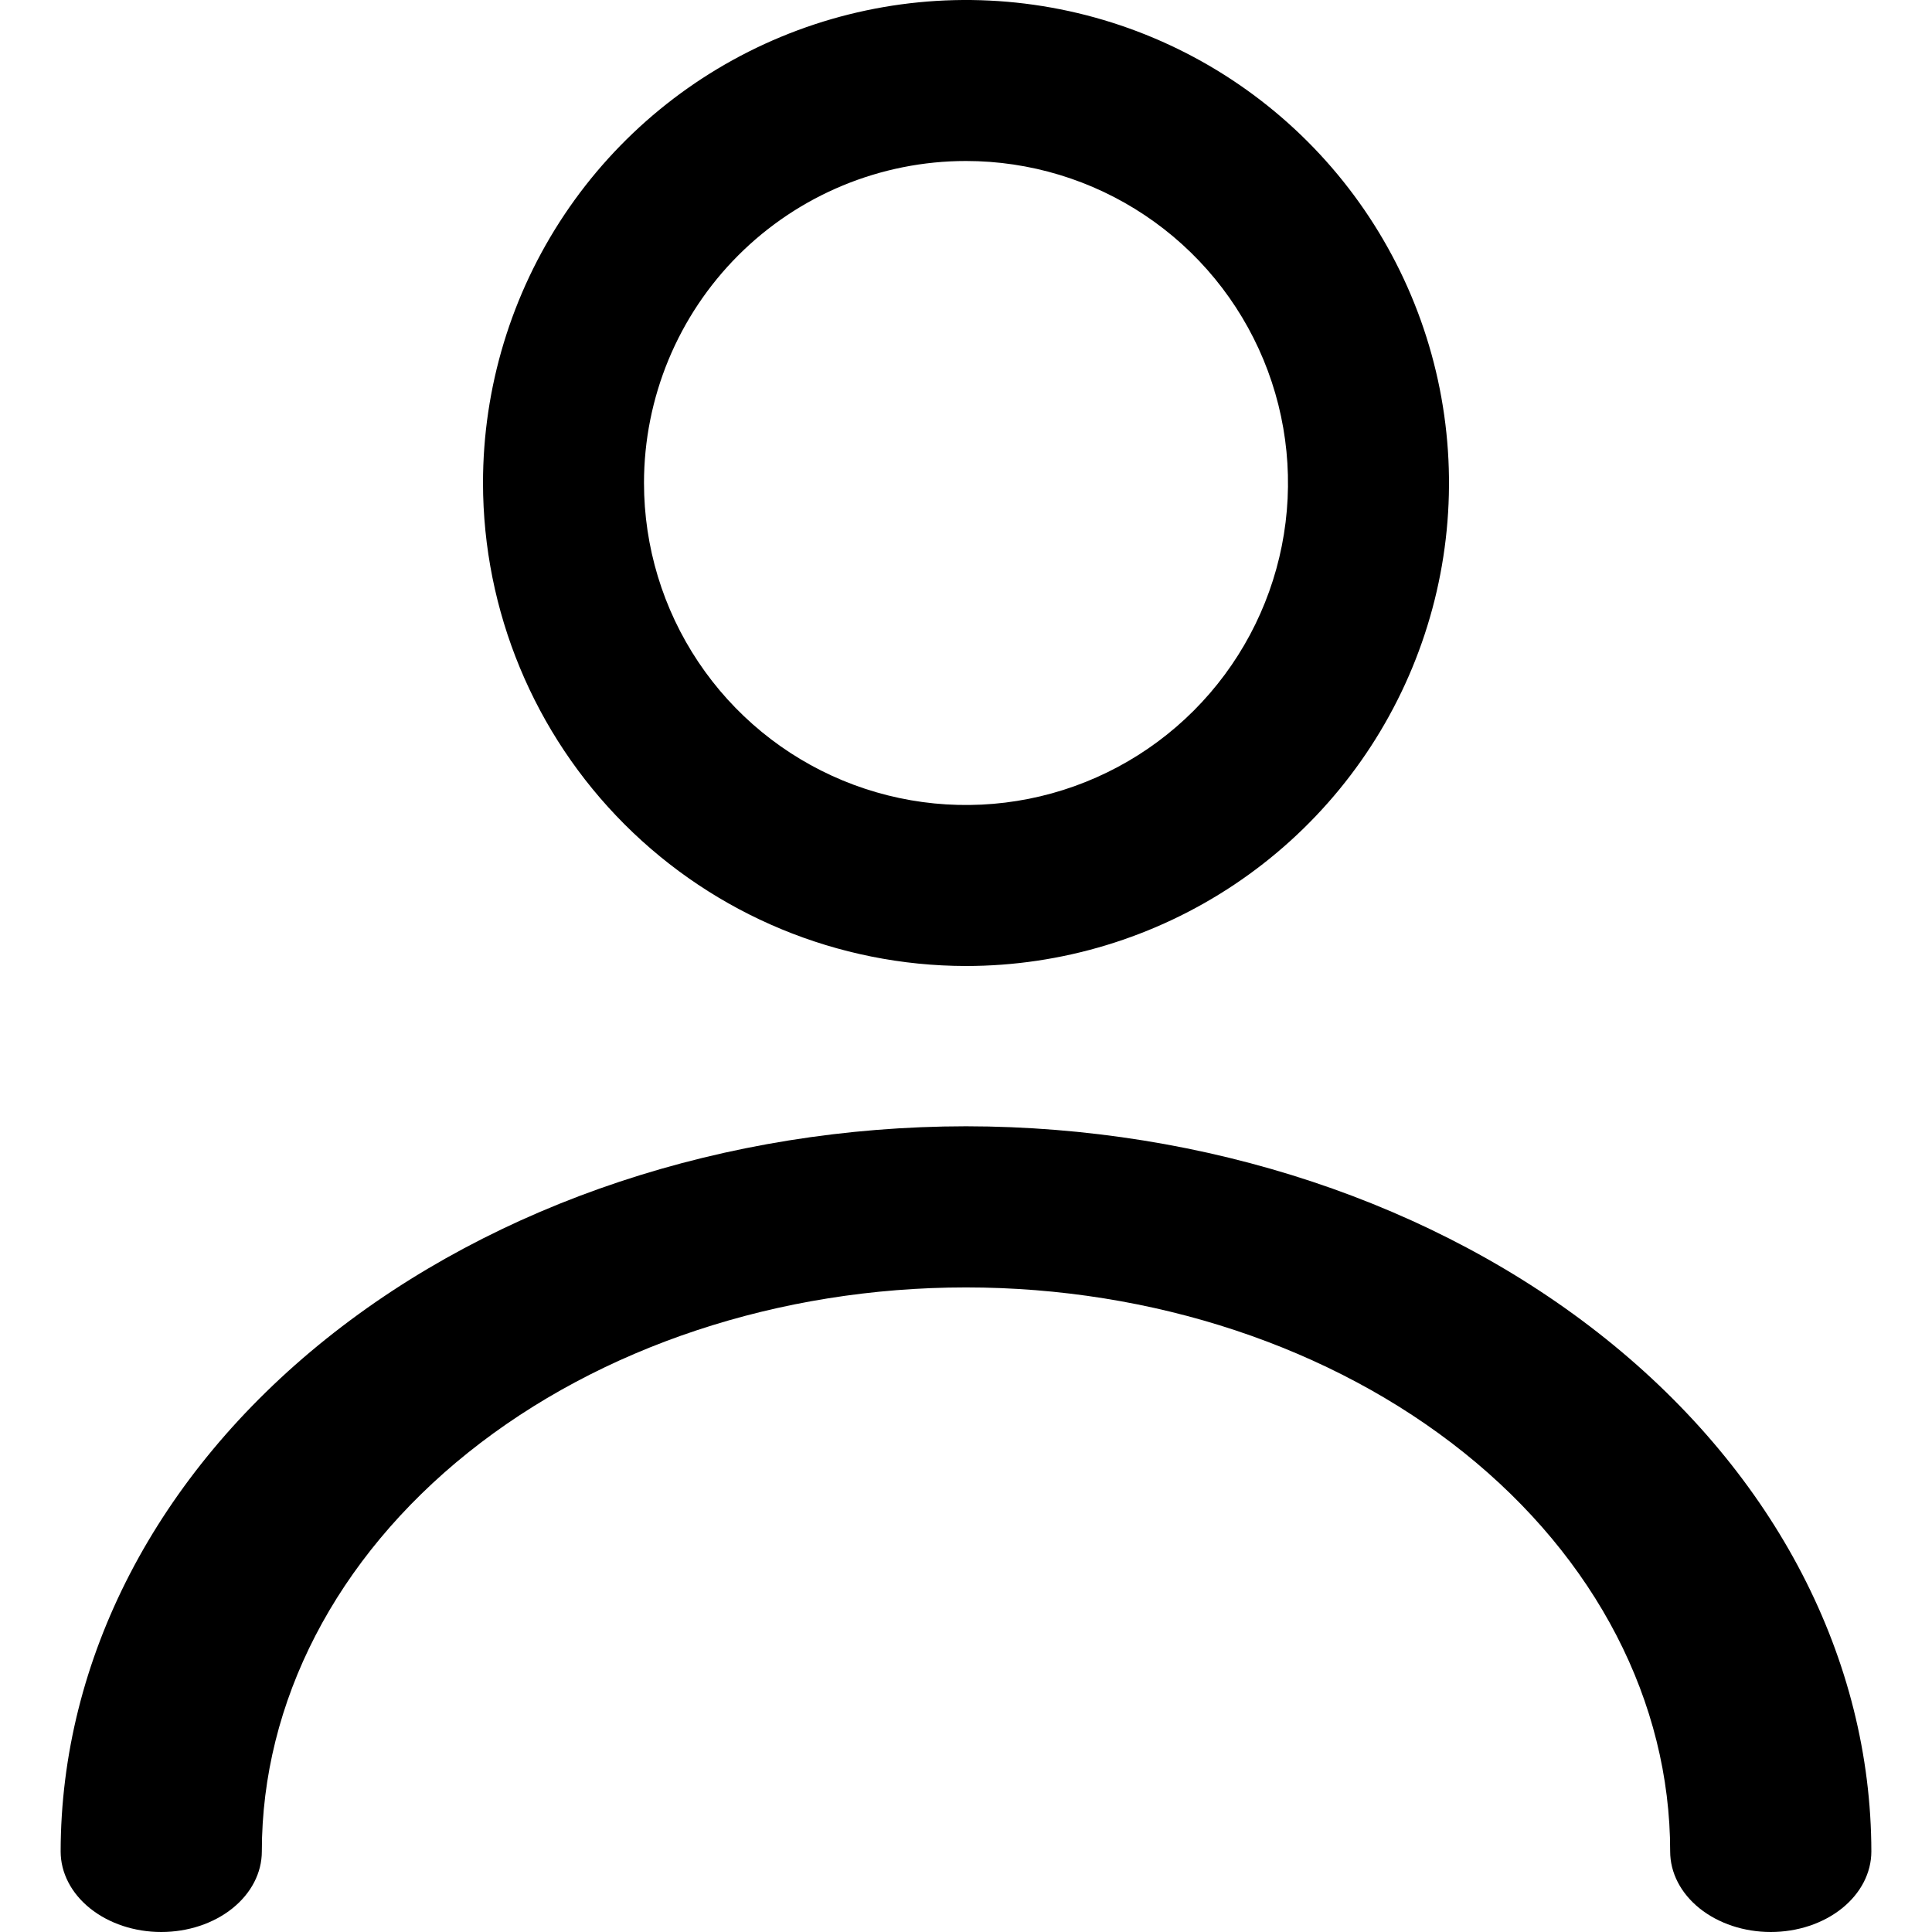 <svg width="223" height="223" viewBox="0 0 223 223" fill="none" xmlns="http://www.w3.org/2000/svg">
<g clip-path="url(#clip0_637_43808)">
<path d="M111.5 111.5C122.526 111.5 133.305 108.23 142.473 102.104C151.641 95.979 158.787 87.272 163.006 77.085C167.226 66.898 168.33 55.688 166.179 44.874C164.028 34.059 158.718 24.126 150.921 16.329C143.124 8.532 133.191 3.222 122.376 1.071C111.562 -1.08 100.352 0.024 90.165 4.244C79.978 8.463 71.272 15.609 65.146 24.777C59.02 33.945 55.75 44.724 55.75 55.75C55.765 70.531 61.643 84.703 72.095 95.155C82.547 105.607 96.719 111.485 111.5 111.5ZM111.5 18.583C118.851 18.583 126.037 20.763 132.149 24.847C138.261 28.931 143.024 34.736 145.838 41.527C148.651 48.318 149.387 55.791 147.953 63.001C146.518 70.21 142.979 76.833 137.781 82.031C132.583 87.229 125.96 90.769 118.751 92.203C111.541 93.637 104.068 92.901 97.277 90.088C90.486 87.275 84.681 82.511 80.597 76.399C76.513 70.287 74.333 63.101 74.333 55.75C74.333 45.893 78.249 36.439 85.219 29.469C92.189 22.499 101.643 18.583 111.5 18.583V18.583Z" fill="black"/>
<path d="M111.5 130C83.794 130.025 57.232 138.851 37.641 154.542C18.05 170.234 7.031 191.509 7 213.7C7 216.167 8.223 218.532 10.401 220.276C12.578 222.02 15.532 223 18.611 223C21.691 223 24.644 222.02 26.821 220.276C28.999 218.532 30.222 216.167 30.222 213.7C30.222 196.434 38.785 179.876 54.028 167.667C69.27 155.459 89.944 148.6 111.5 148.6C133.056 148.6 153.73 155.459 168.972 167.667C184.215 179.876 192.778 196.434 192.778 213.7C192.778 216.167 194.001 218.532 196.179 220.276C198.356 222.02 201.309 223 204.389 223C207.468 223 210.422 222.02 212.599 220.276C214.777 218.532 216 216.167 216 213.7C215.969 191.509 204.95 170.234 185.359 154.542C165.768 138.851 139.206 130.025 111.5 130V130Z" fill="black"/>
</g>
<defs>
<clipPath id="clip0_637_43808">
<rect width="223" height="223" fill="white"/>
</clipPath>
</defs>
</svg>
